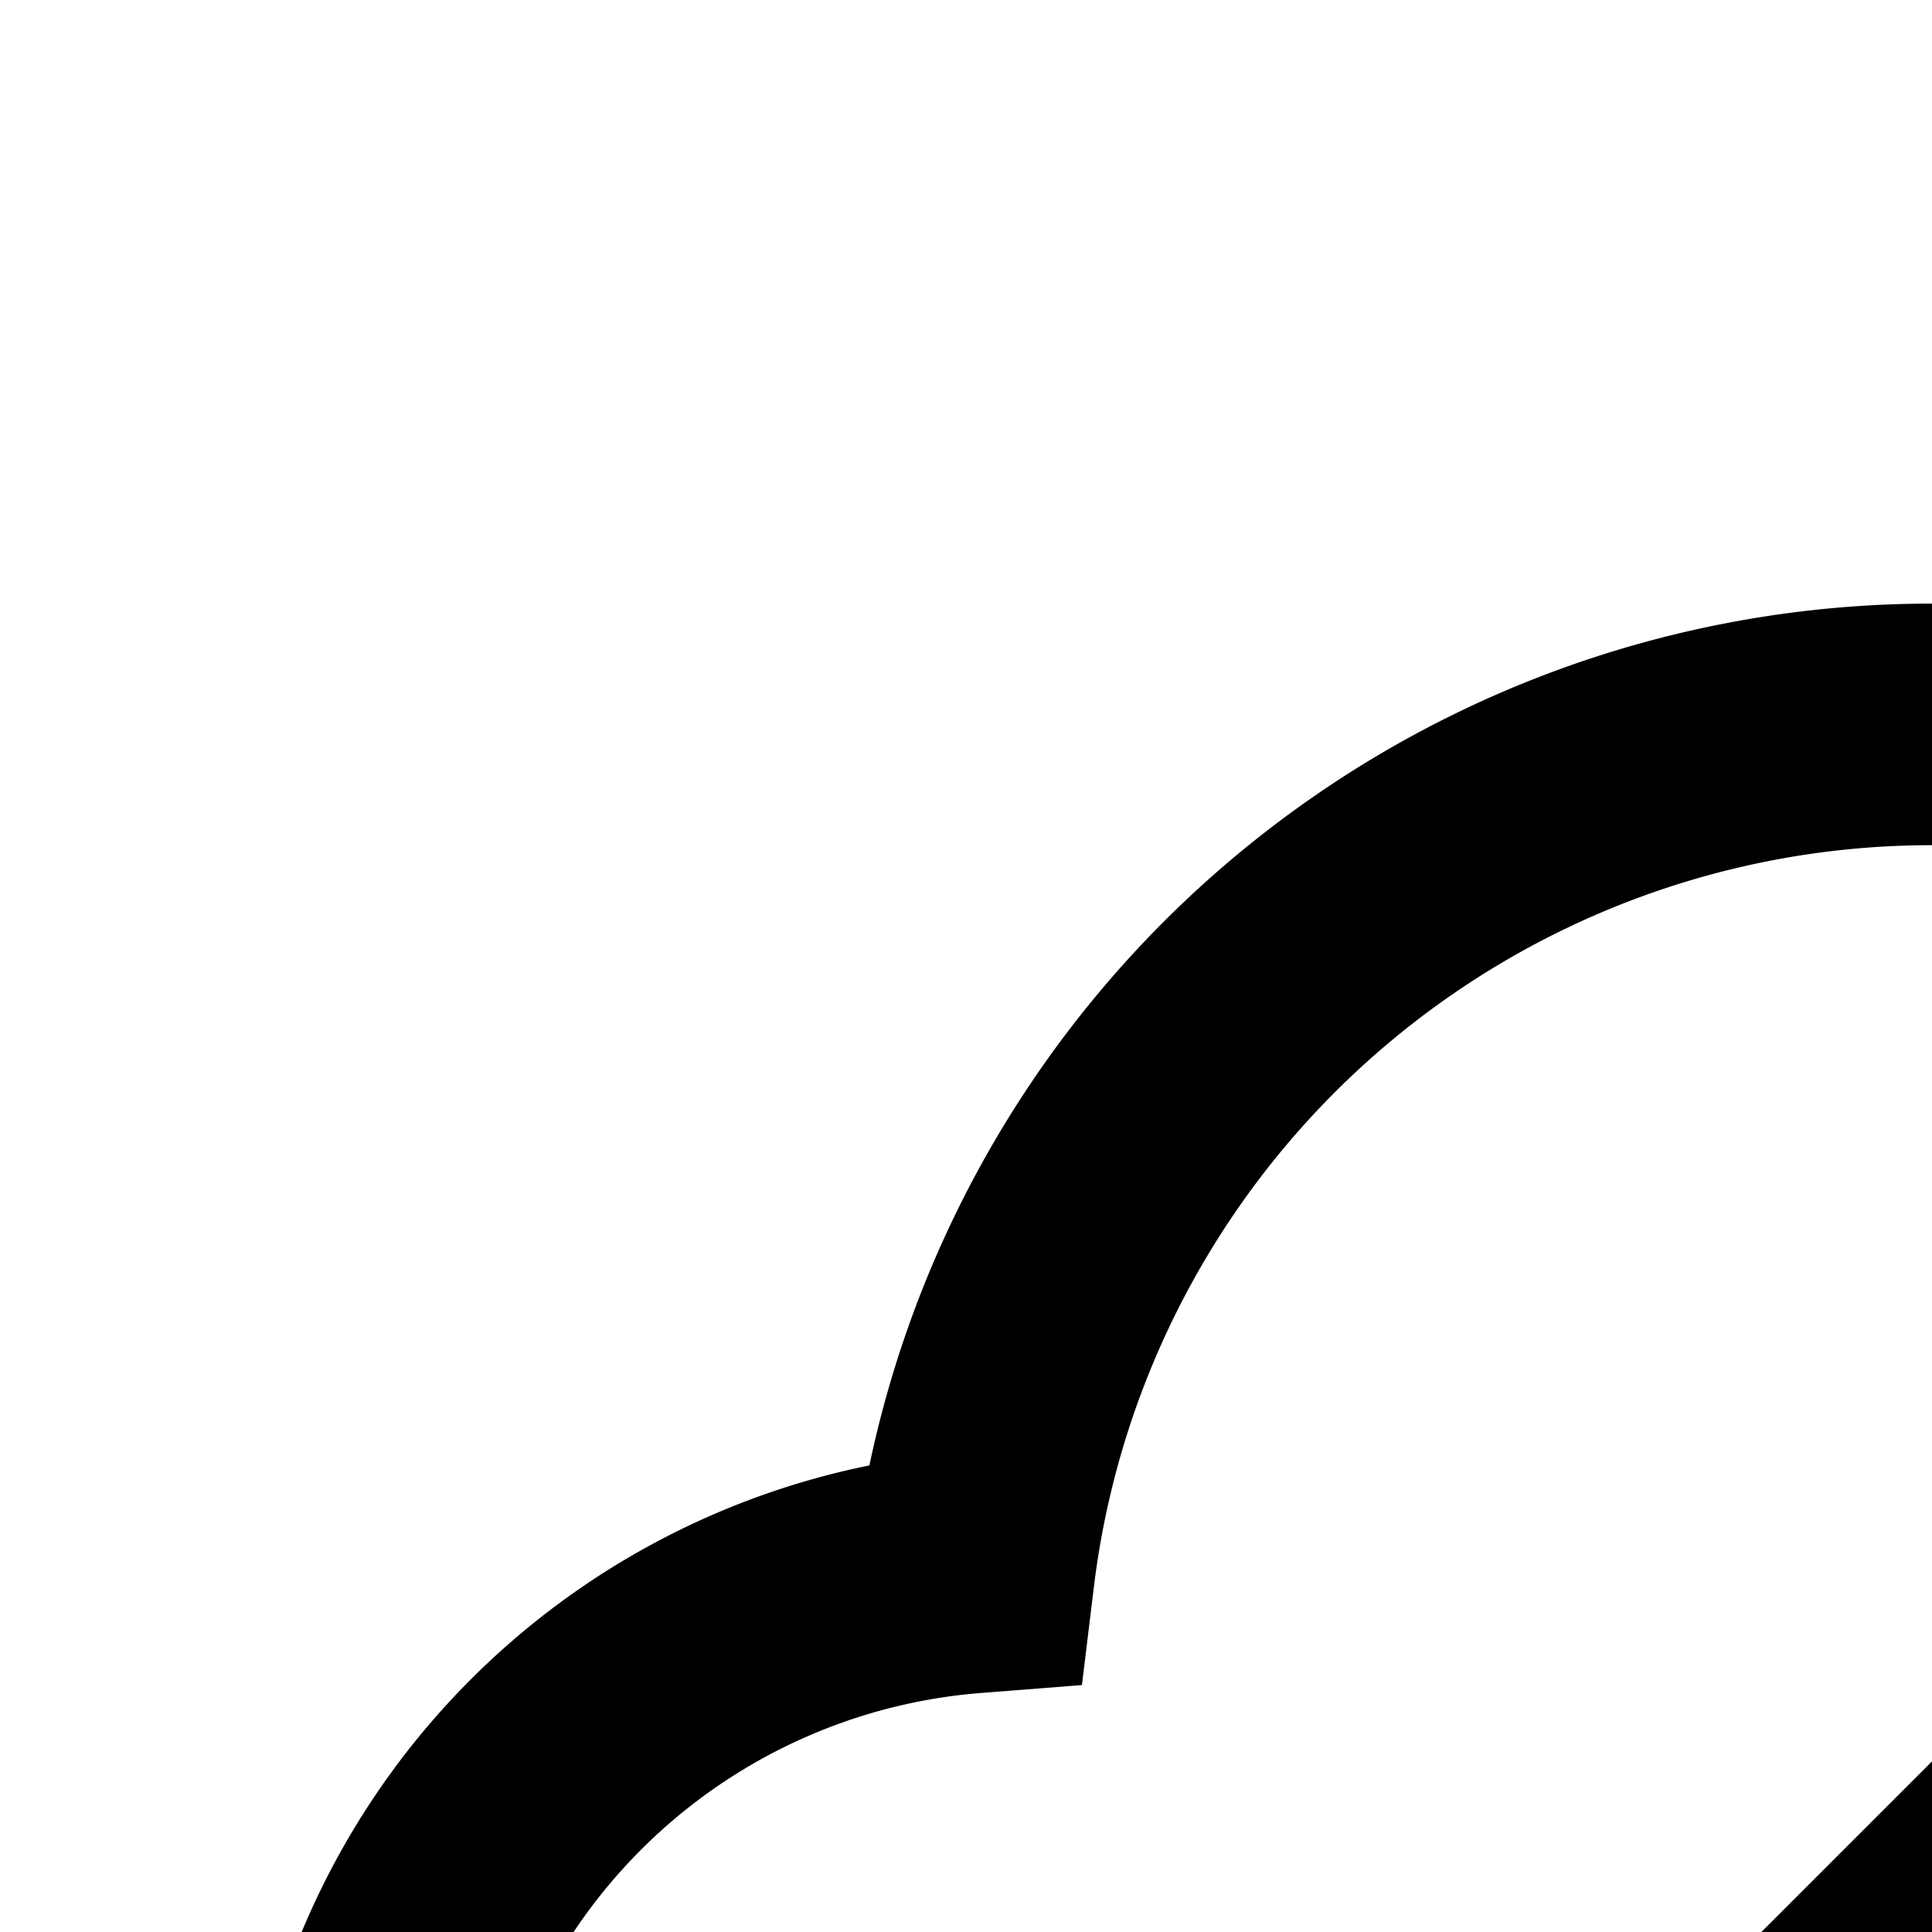 <svg xmlns="http://www.w3.org/2000/svg" viewBox="0 0 16 16"><path d="M24.801 12.136a8.869 8.869 0 00-.98-2.543L30 3.414 28.587 2 2 28.587 3.414 30l5-5H23.5a6.497 6.497 0 001.301-12.864zM23.5 23H10.414L22.342 11.072a6.905 6.905 0 01.601 2.071l.099.812.815.064A4.497 4.497 0 0123.5 23zM4.296 23.449l1.431-1.431A4.477 4.477 0 018.144 14.019l.816-.064.099-.812a6.987 6.987 0 0110.63-5.087l1.443-1.443A8.986 8.986 0 007.2 12.136 6.489 6.489 0 004.296 23.449z"/></svg>